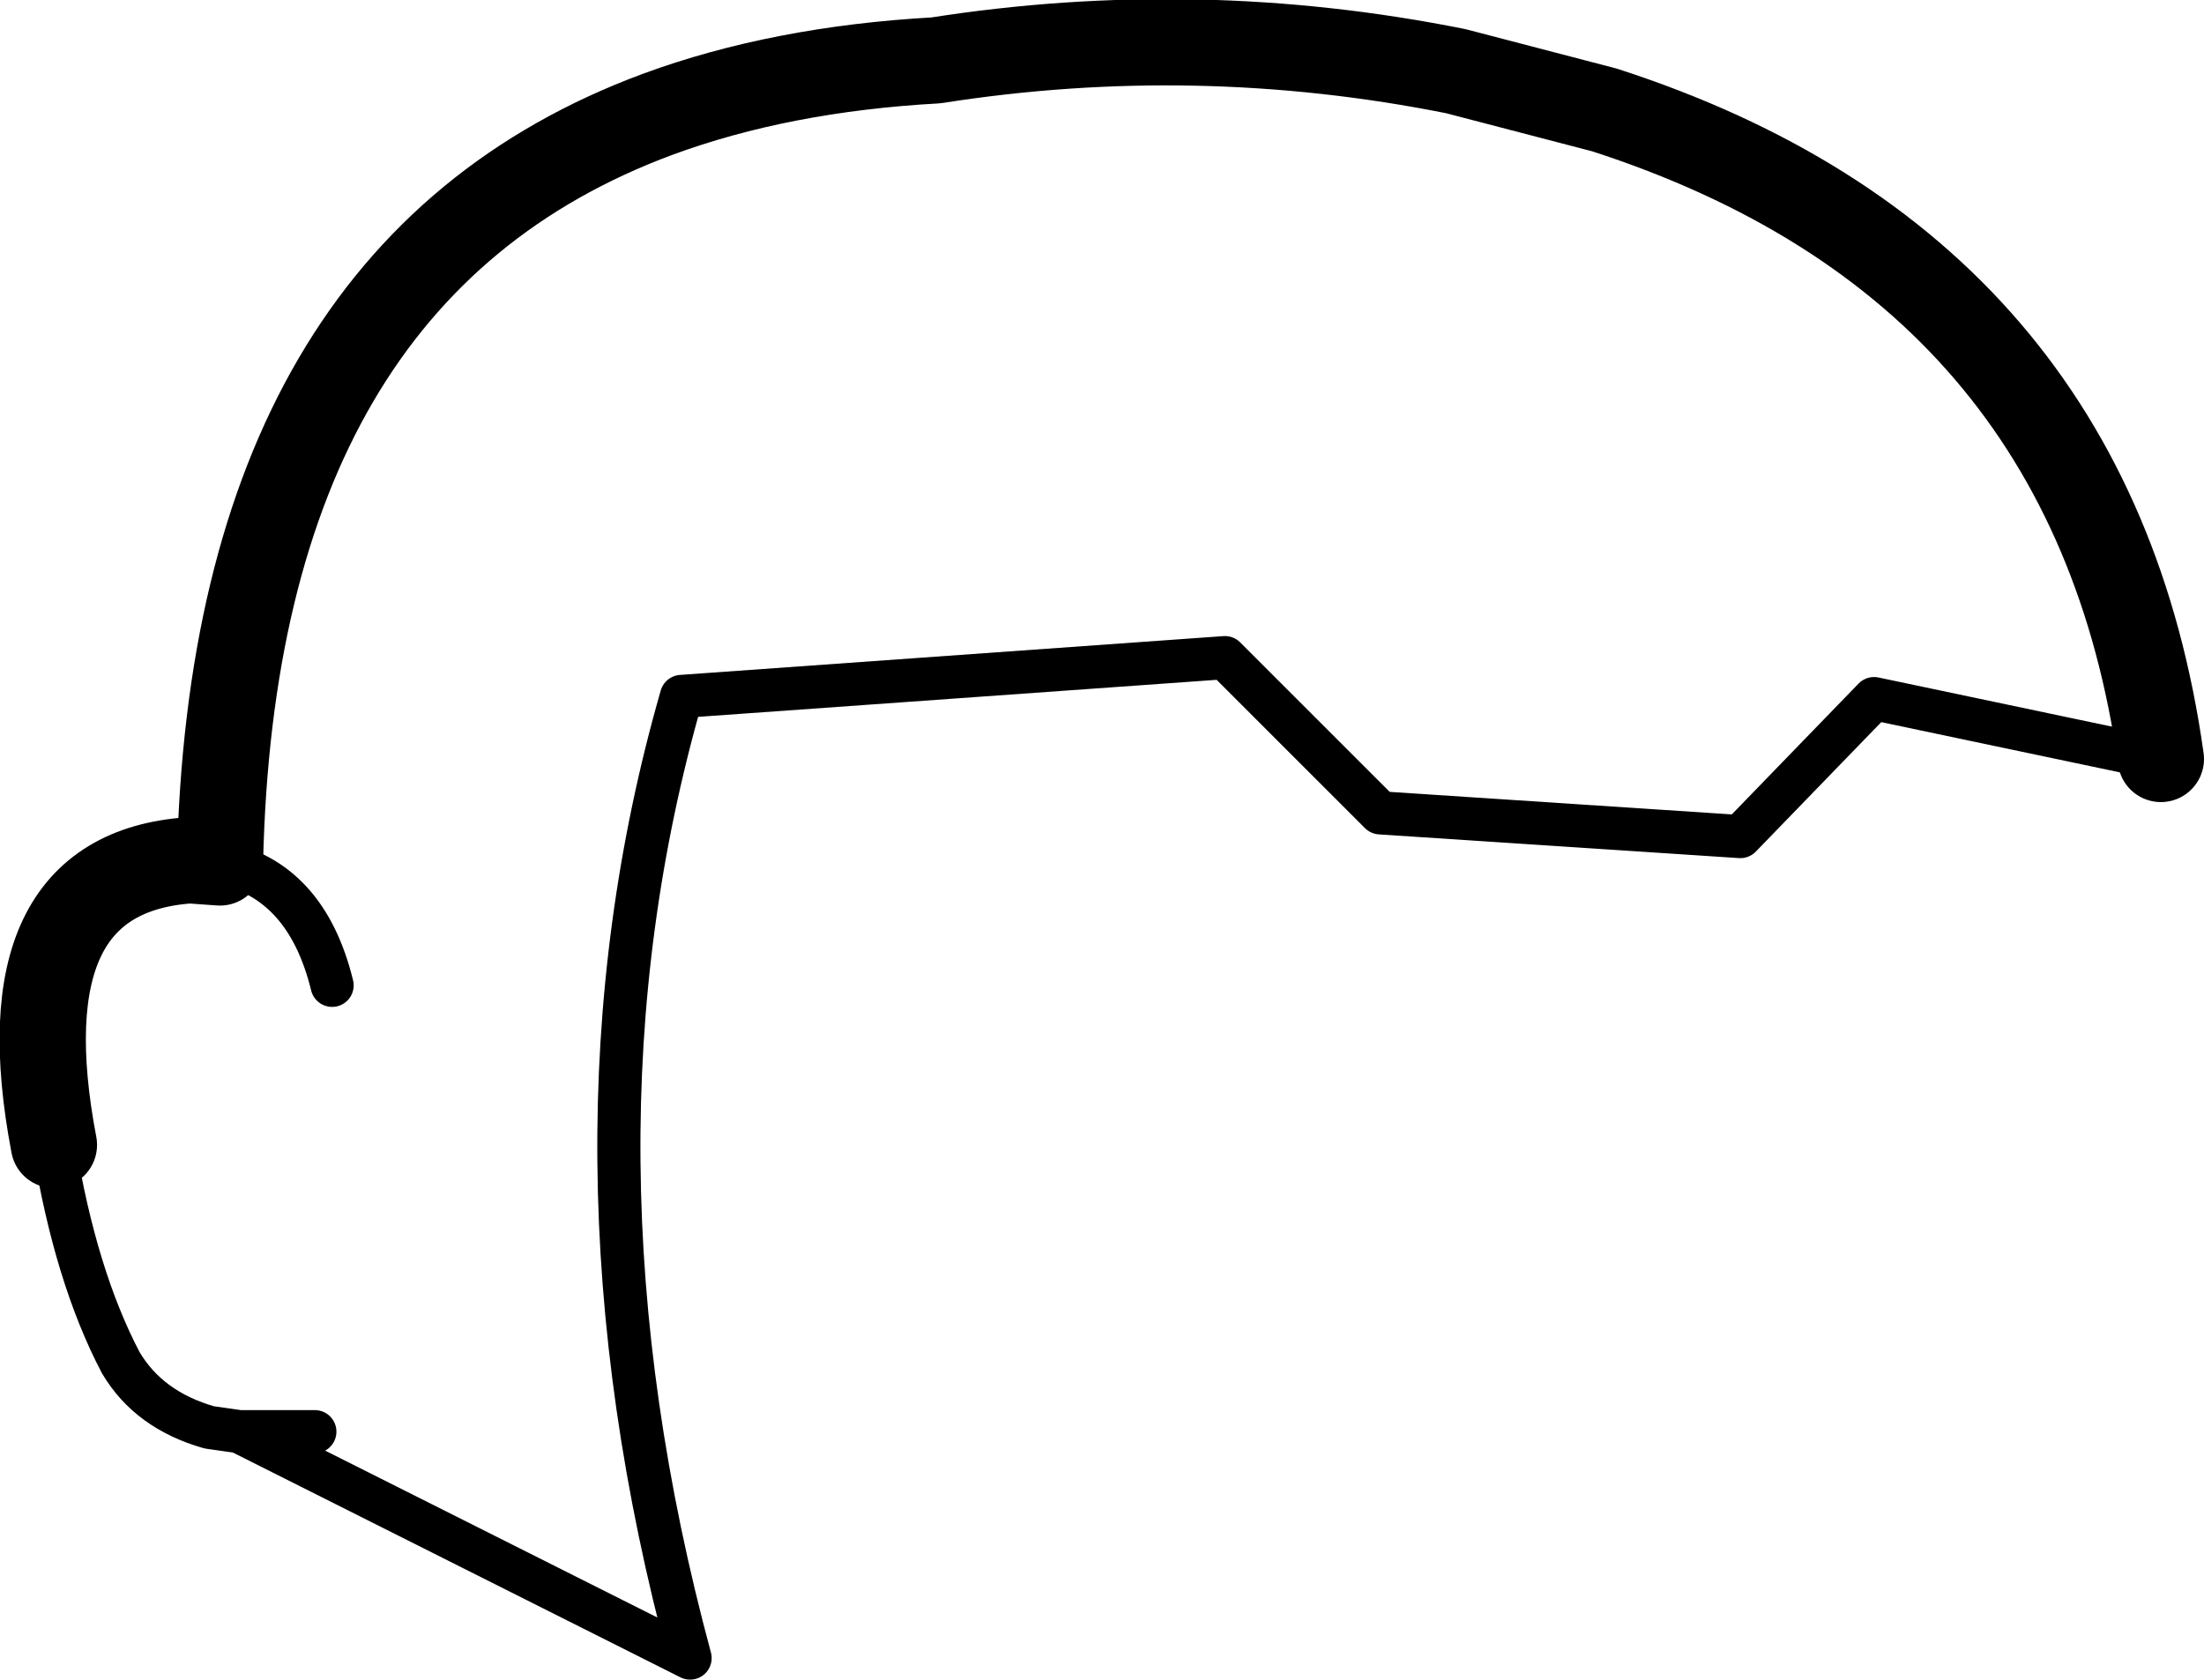 <?xml version="1.0" encoding="UTF-8" standalone="no"?>
<svg xmlns:xlink="http://www.w3.org/1999/xlink" height="38.95px" width="51.1px" xmlns="http://www.w3.org/2000/svg">
  <g transform="matrix(1.0, 0.0, 0.0, 1.0, -204.3, -74.75)">
    <path d="M254.4 92.35 Q252.8 80.95 241.5 77.3 L238.05 76.4 Q232.05 75.2 226.0 76.15 222.4 76.35 219.55 77.4 209.7 81.05 209.4 94.75 L208.7 94.7 Q204.35 95.0 205.55 101.3" fill="none" stroke="#000000" stroke-linecap="round" stroke-linejoin="round" stroke-width="2.0"/>
    <path d="M211.6 107.95 L209.85 107.95 220.3 113.2 Q217.1 101.35 220.1 90.9 L232.7 90.0 236.3 93.6 244.65 94.15 247.75 90.95 254.4 92.35 M209.4 94.75 Q211.4 95.15 212.0 97.6 M205.55 101.3 Q206.05 104.35 207.1 106.35 207.75 107.45 209.15 107.85 L209.85 107.95" fill="none" stroke="#000000" stroke-linecap="round" stroke-linejoin="round" stroke-width="1.0"/>
  </g>
</svg>
